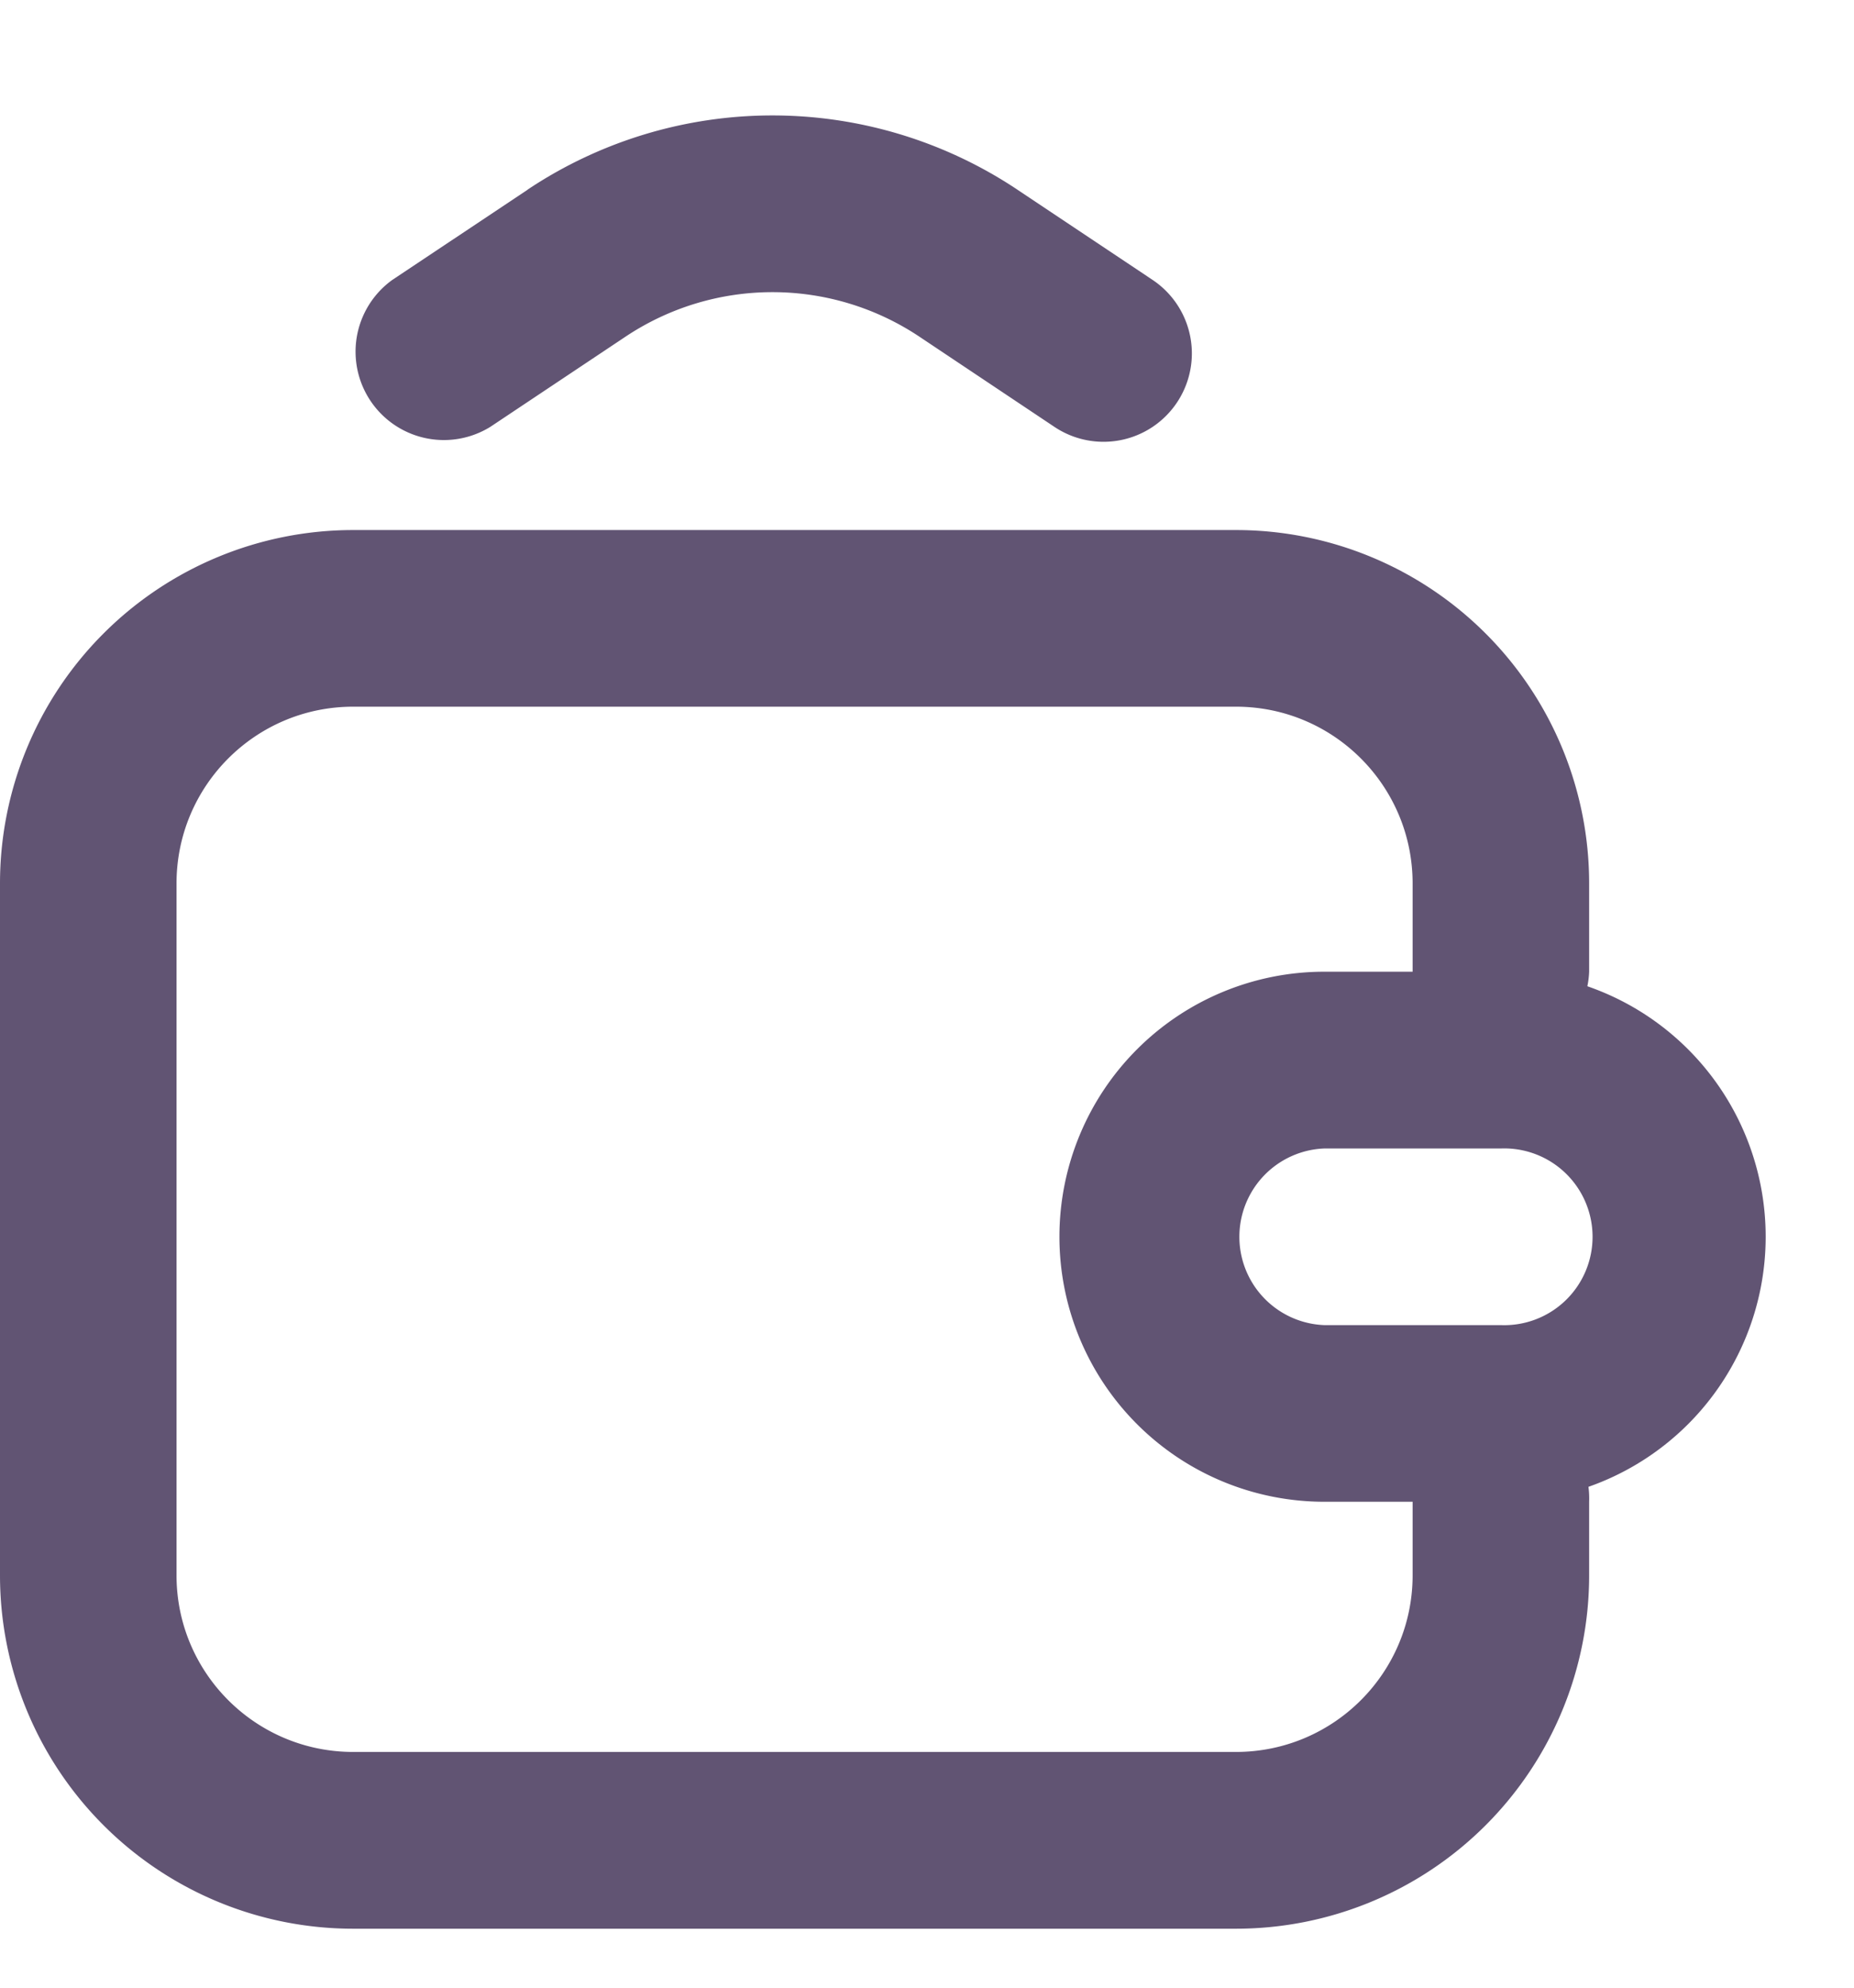 <svg width="14" height="15" viewBox="0 0 14 15" fill="none" xmlns="http://www.w3.org/2000/svg"><path fill-rule="evenodd" clip-rule="evenodd" d="M3.984 1.431a3.333 3.333 0 0 1 3.698 0l1.021.681a.667.667 0 1 1-.74 1.11l-1.02-.681a2 2 0 0 0-2.22 0l-1.02.68a.667.667 0 0 1-.74-1.109l1.021-.68zM2.667 5.333c-.737 0-1.334.597-1.334 1.334v5.221c0 .736.597 1.333 1.334 1.333h6.666c.737 0 1.334-.597 1.334-1.333v-.555a.667.667 0 1 1 1.333 0v.555a2.667 2.667 0 0 1-2.667 2.667H2.667A2.667 2.667 0 0 1 0 11.888V6.667A2.667 2.667 0 0 1 2.667 4h6.666A2.667 2.667 0 0 1 12 6.667v.666a.667.667 0 0 1-1.333 0v-.666c0-.737-.597-1.334-1.334-1.334H2.667z" fill="#615473"/><path fill-rule="evenodd" clip-rule="evenodd" d="M11.333 8.667H10A.667.667 0 0 0 10 10h1.333a.667.667 0 1 0 0-1.333zM10 7.333a2 2 0 1 0 0 4h1.333a2 2 0 1 0 0-4H10z" fill="#615473"/></svg>